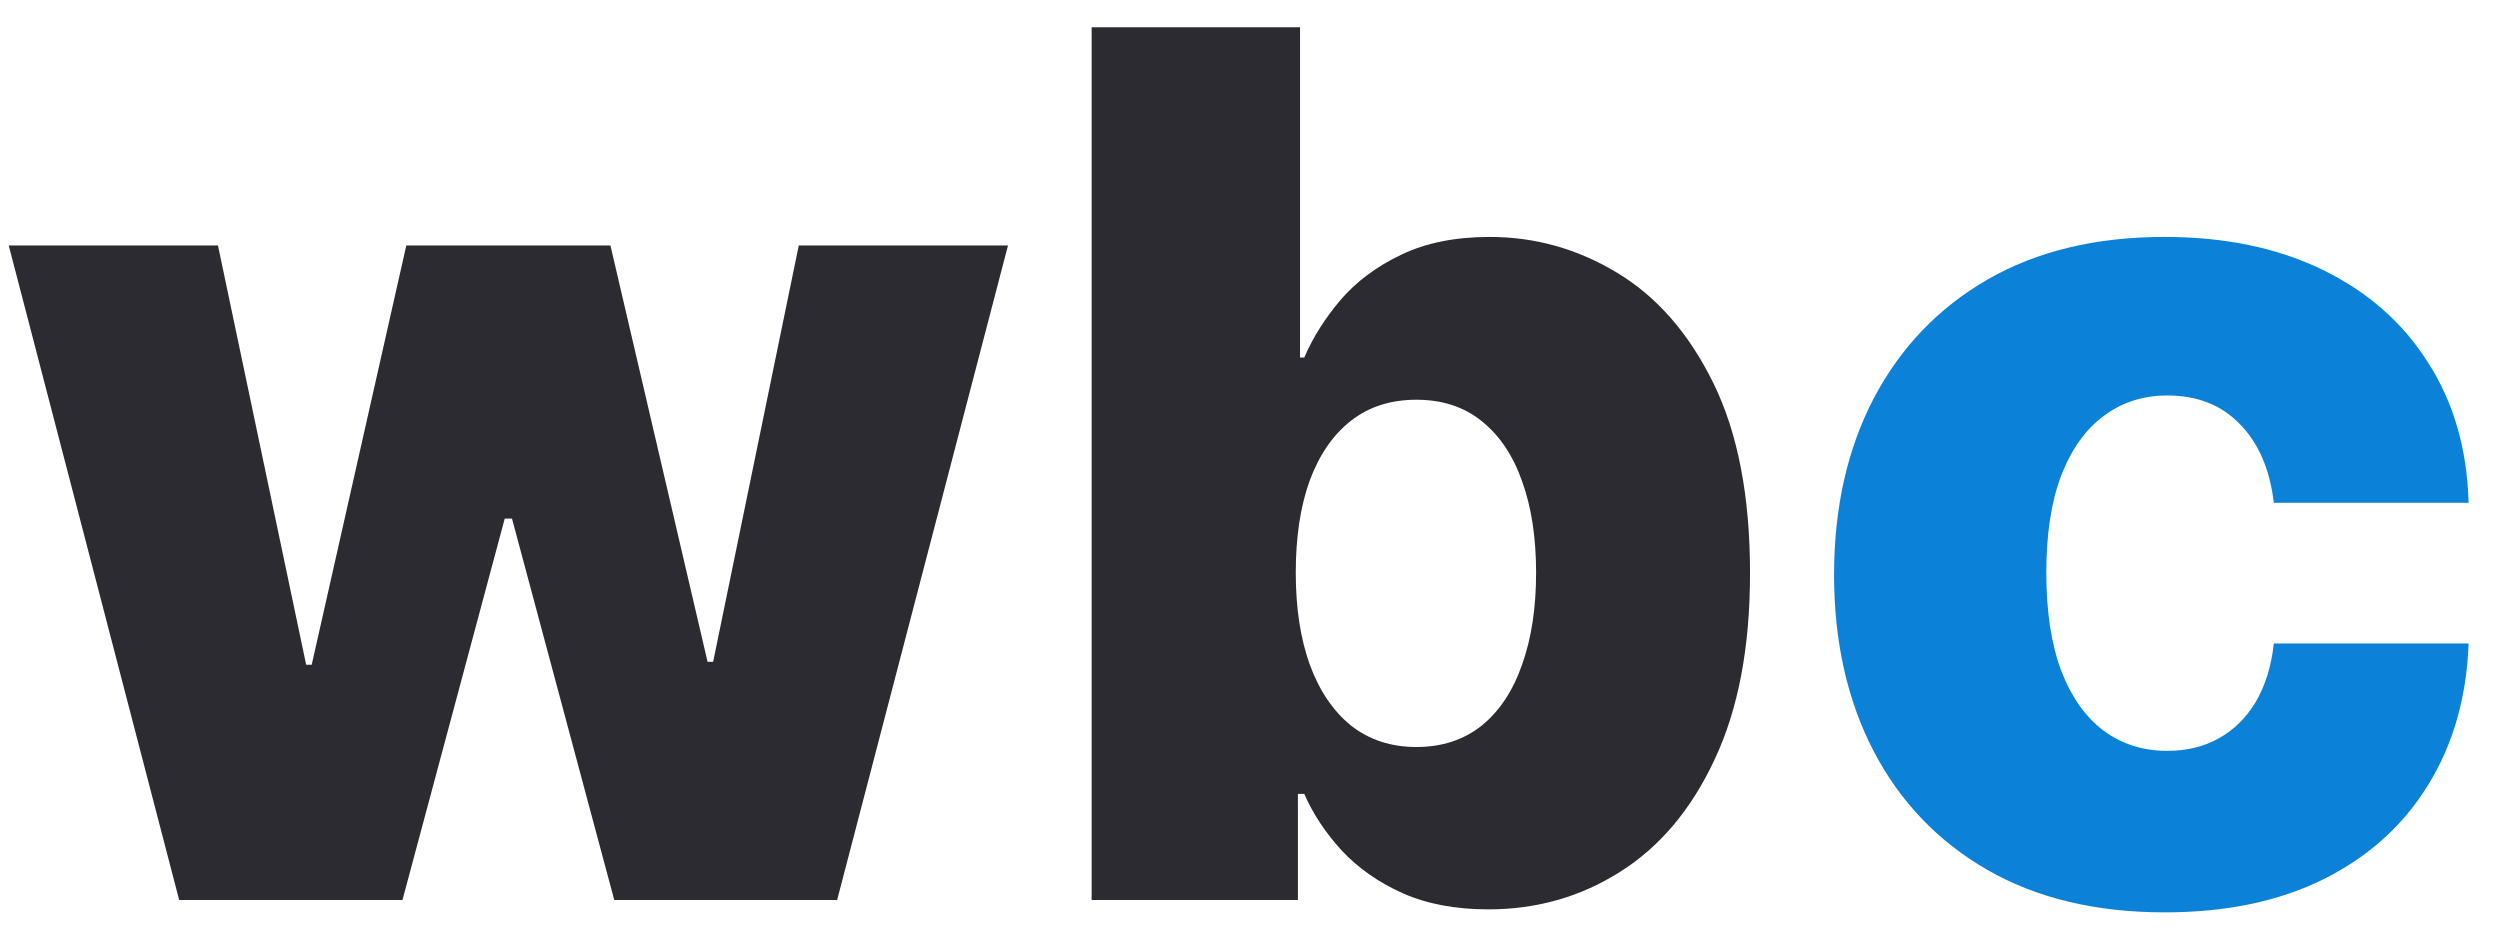 <svg width="75" height="28" viewBox="0 0 75 28" fill="none" xmlns="http://www.w3.org/2000/svg">
<path d="M5.375 27L0.262 7.364H6.539L9.185 19.943H9.351L12.189 7.364H18.313L21.227 19.854H21.394L23.963 7.364H30.24L25.114 27H18.428L15.36 15.558H15.142L12.074 27H5.375ZM32.749 27V0.818H39.001V10.726H39.128C39.384 10.129 39.746 9.554 40.215 9C40.692 8.446 41.297 7.994 42.03 7.645C42.772 7.287 43.658 7.108 44.69 7.108C46.053 7.108 47.327 7.466 48.512 8.182C49.705 8.898 50.668 10.001 51.401 11.493C52.134 12.984 52.501 14.885 52.501 17.195C52.501 19.419 52.147 21.281 51.44 22.781C50.741 24.281 49.795 25.406 48.601 26.156C47.417 26.906 46.1 27.281 44.651 27.281C43.663 27.281 42.806 27.119 42.081 26.796C41.357 26.472 40.748 26.046 40.253 25.517C39.768 24.989 39.393 24.422 39.128 23.817H38.937V27H32.749ZM38.873 17.182C38.873 18.239 39.013 19.159 39.295 19.943C39.584 20.727 39.998 21.337 40.535 21.771C41.08 22.197 41.732 22.41 42.491 22.41C43.258 22.41 43.91 22.197 44.447 21.771C44.983 21.337 45.388 20.727 45.661 19.943C45.942 19.159 46.083 18.239 46.083 17.182C46.083 16.125 45.942 15.209 45.661 14.433C45.388 13.658 44.983 13.057 44.447 12.631C43.918 12.204 43.266 11.992 42.491 11.992C41.724 11.992 41.072 12.2 40.535 12.618C39.998 13.036 39.584 13.632 39.295 14.408C39.013 15.183 38.873 16.108 38.873 17.182Z" fill="#2C2B31"/>
<path d="M64.943 27.371C62.872 27.371 61.095 26.945 59.612 26.092C58.137 25.24 57.004 24.055 56.211 22.538C55.419 21.013 55.022 19.249 55.022 17.246C55.022 15.234 55.419 13.47 56.211 11.953C57.012 10.428 58.15 9.239 59.624 8.386C61.107 7.534 62.876 7.108 64.93 7.108C66.745 7.108 68.326 7.436 69.673 8.092C71.028 8.749 72.085 9.678 72.843 10.879C73.61 12.072 74.015 13.474 74.058 15.085H68.215C68.096 14.079 67.755 13.291 67.193 12.72C66.639 12.149 65.914 11.864 65.019 11.864C64.295 11.864 63.66 12.068 63.114 12.477C62.569 12.878 62.143 13.474 61.836 14.267C61.538 15.051 61.389 16.023 61.389 17.182C61.389 18.341 61.538 19.321 61.836 20.122C62.143 20.915 62.569 21.516 63.114 21.925C63.66 22.325 64.295 22.526 65.019 22.526C65.599 22.526 66.11 22.402 66.553 22.155C67.005 21.908 67.376 21.546 67.666 21.068C67.955 20.582 68.139 19.994 68.215 19.304H74.058C73.998 20.923 73.593 22.338 72.843 23.548C72.102 24.759 71.058 25.7 69.711 26.374C68.373 27.038 66.784 27.371 64.943 27.371Z" fill="#0B82D8"/>
</svg>
